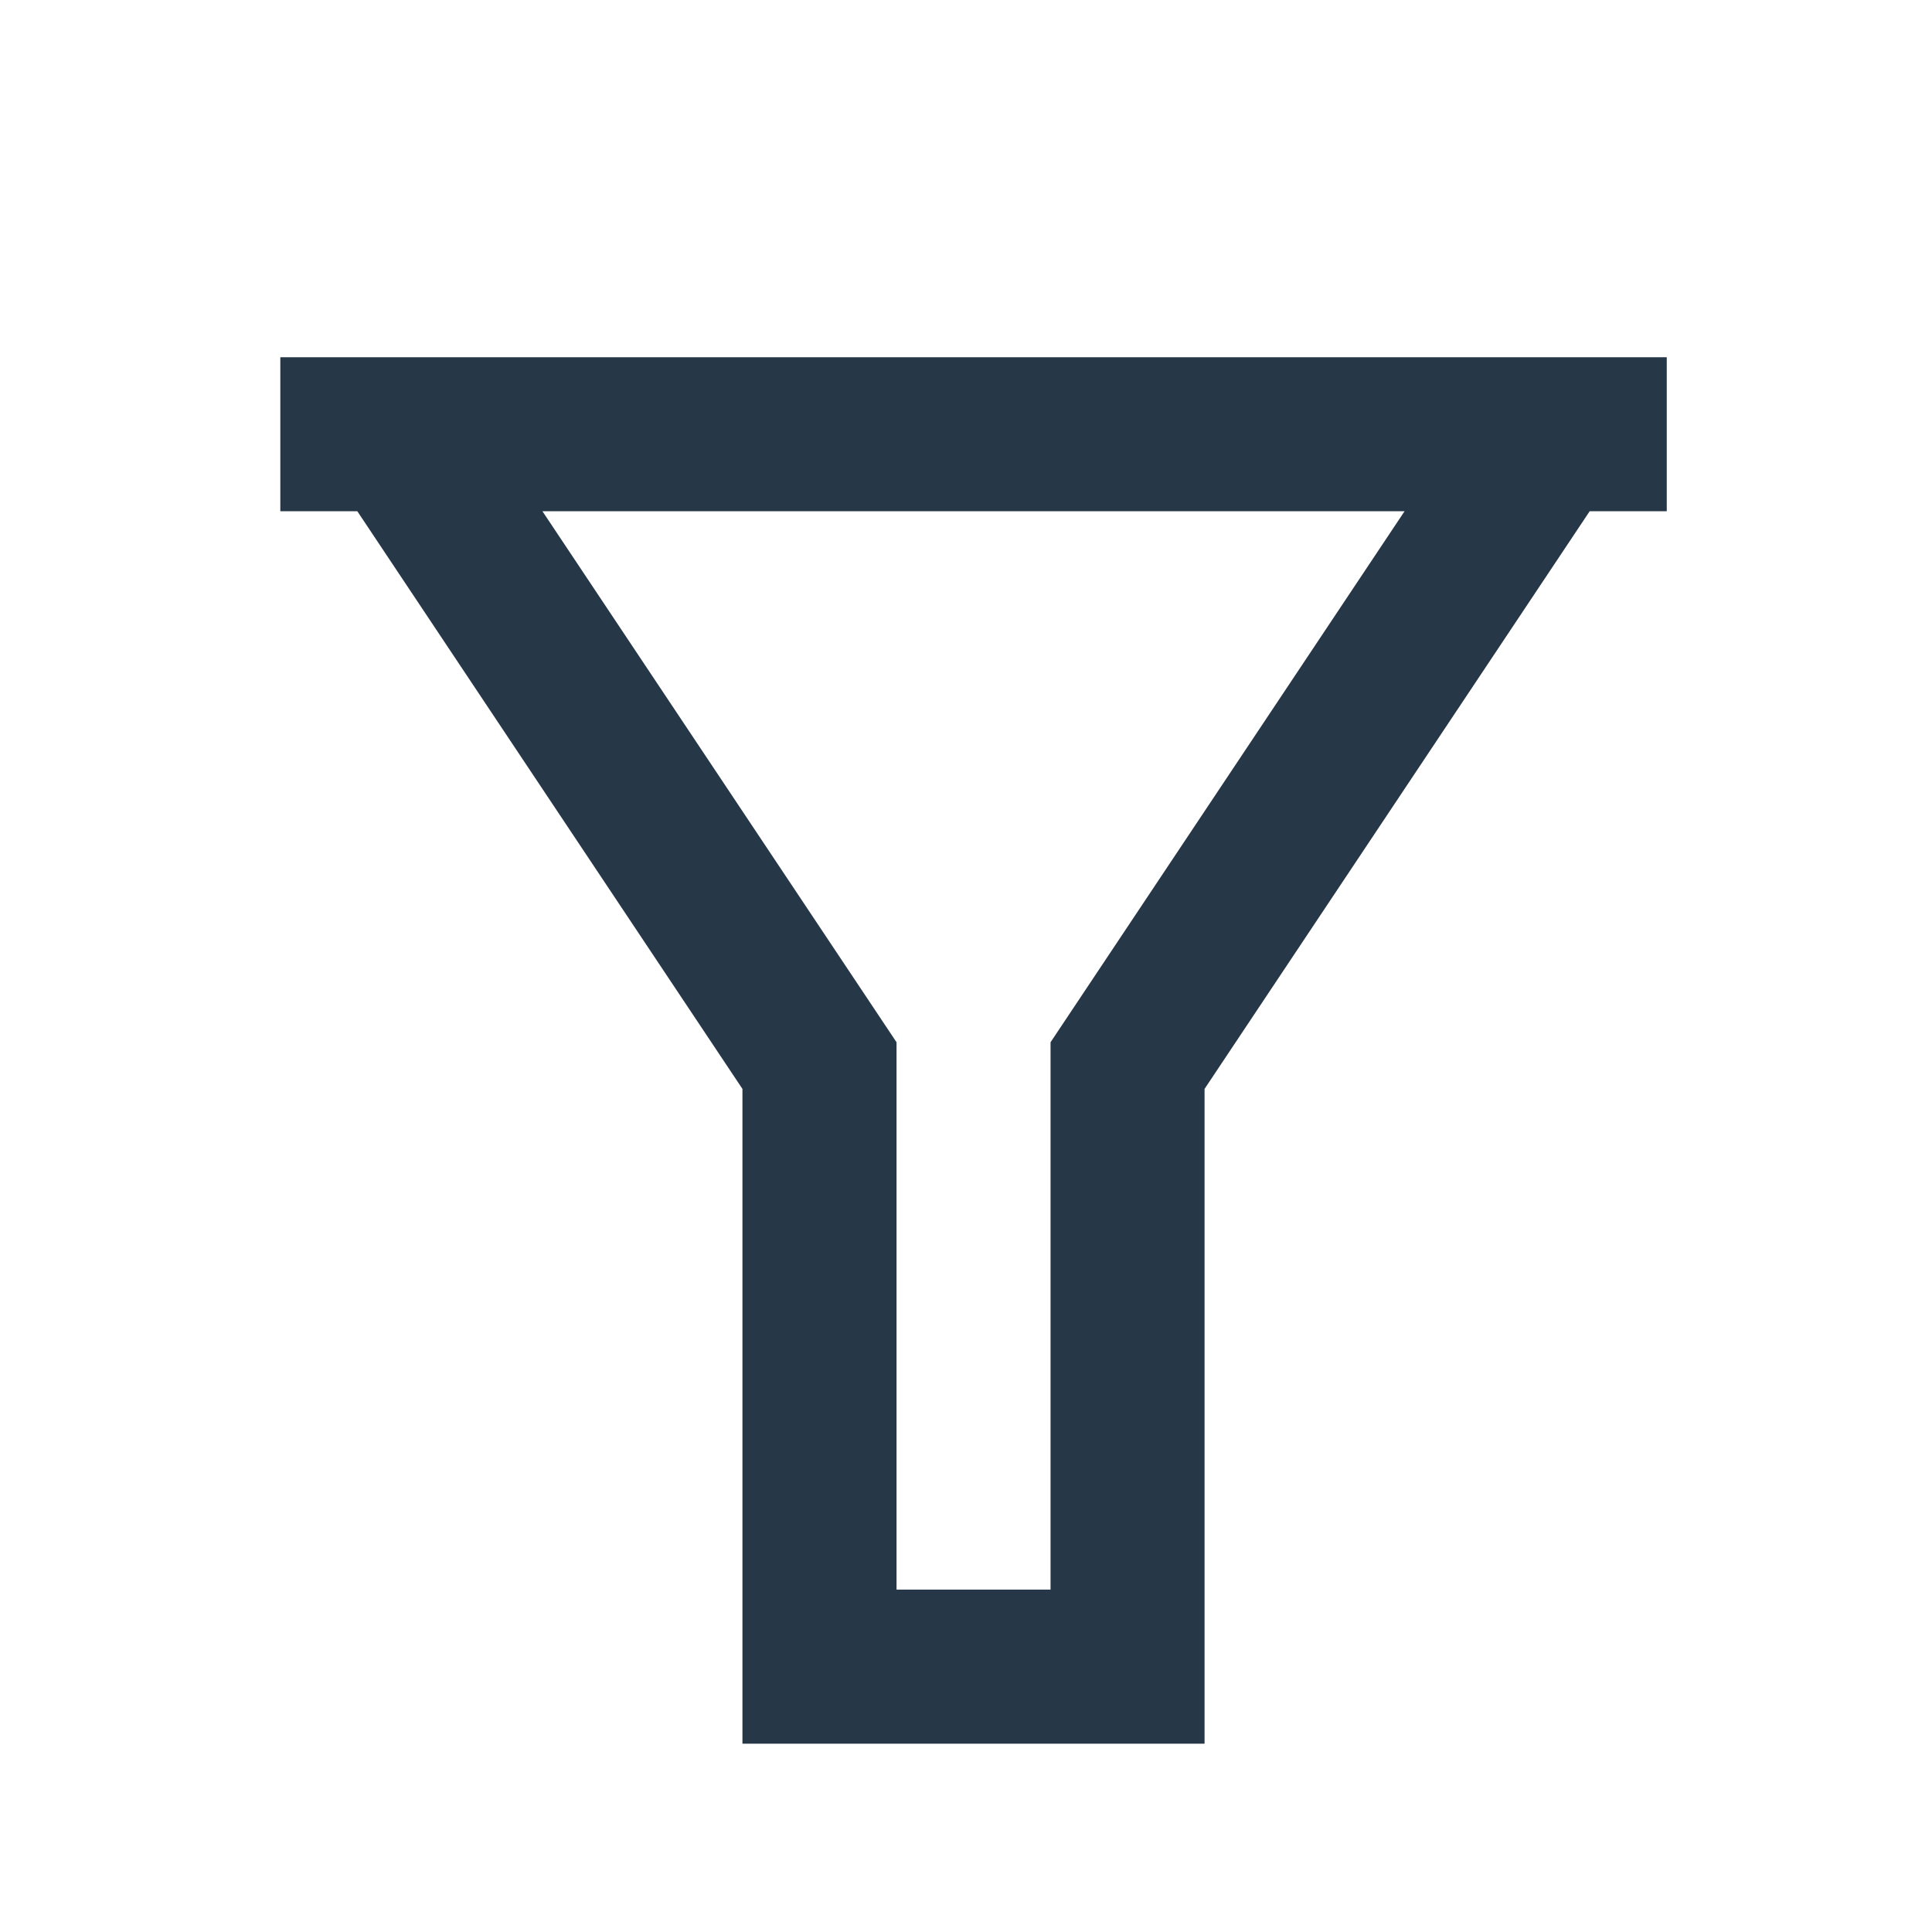 <svg width="21" height="21" viewBox="0 0 21 21" fill="none" xmlns="http://www.w3.org/2000/svg">
<path d="M18.117 3.883V5.557H17.279L13.093 11.836V18.953H8.07V11.836L3.884 5.557H3.047V3.883H18.117ZM5.896 5.557L9.745 11.329V17.278H11.419V11.329L15.267 5.557H5.896Z" fill="#263747"/>
</svg>
